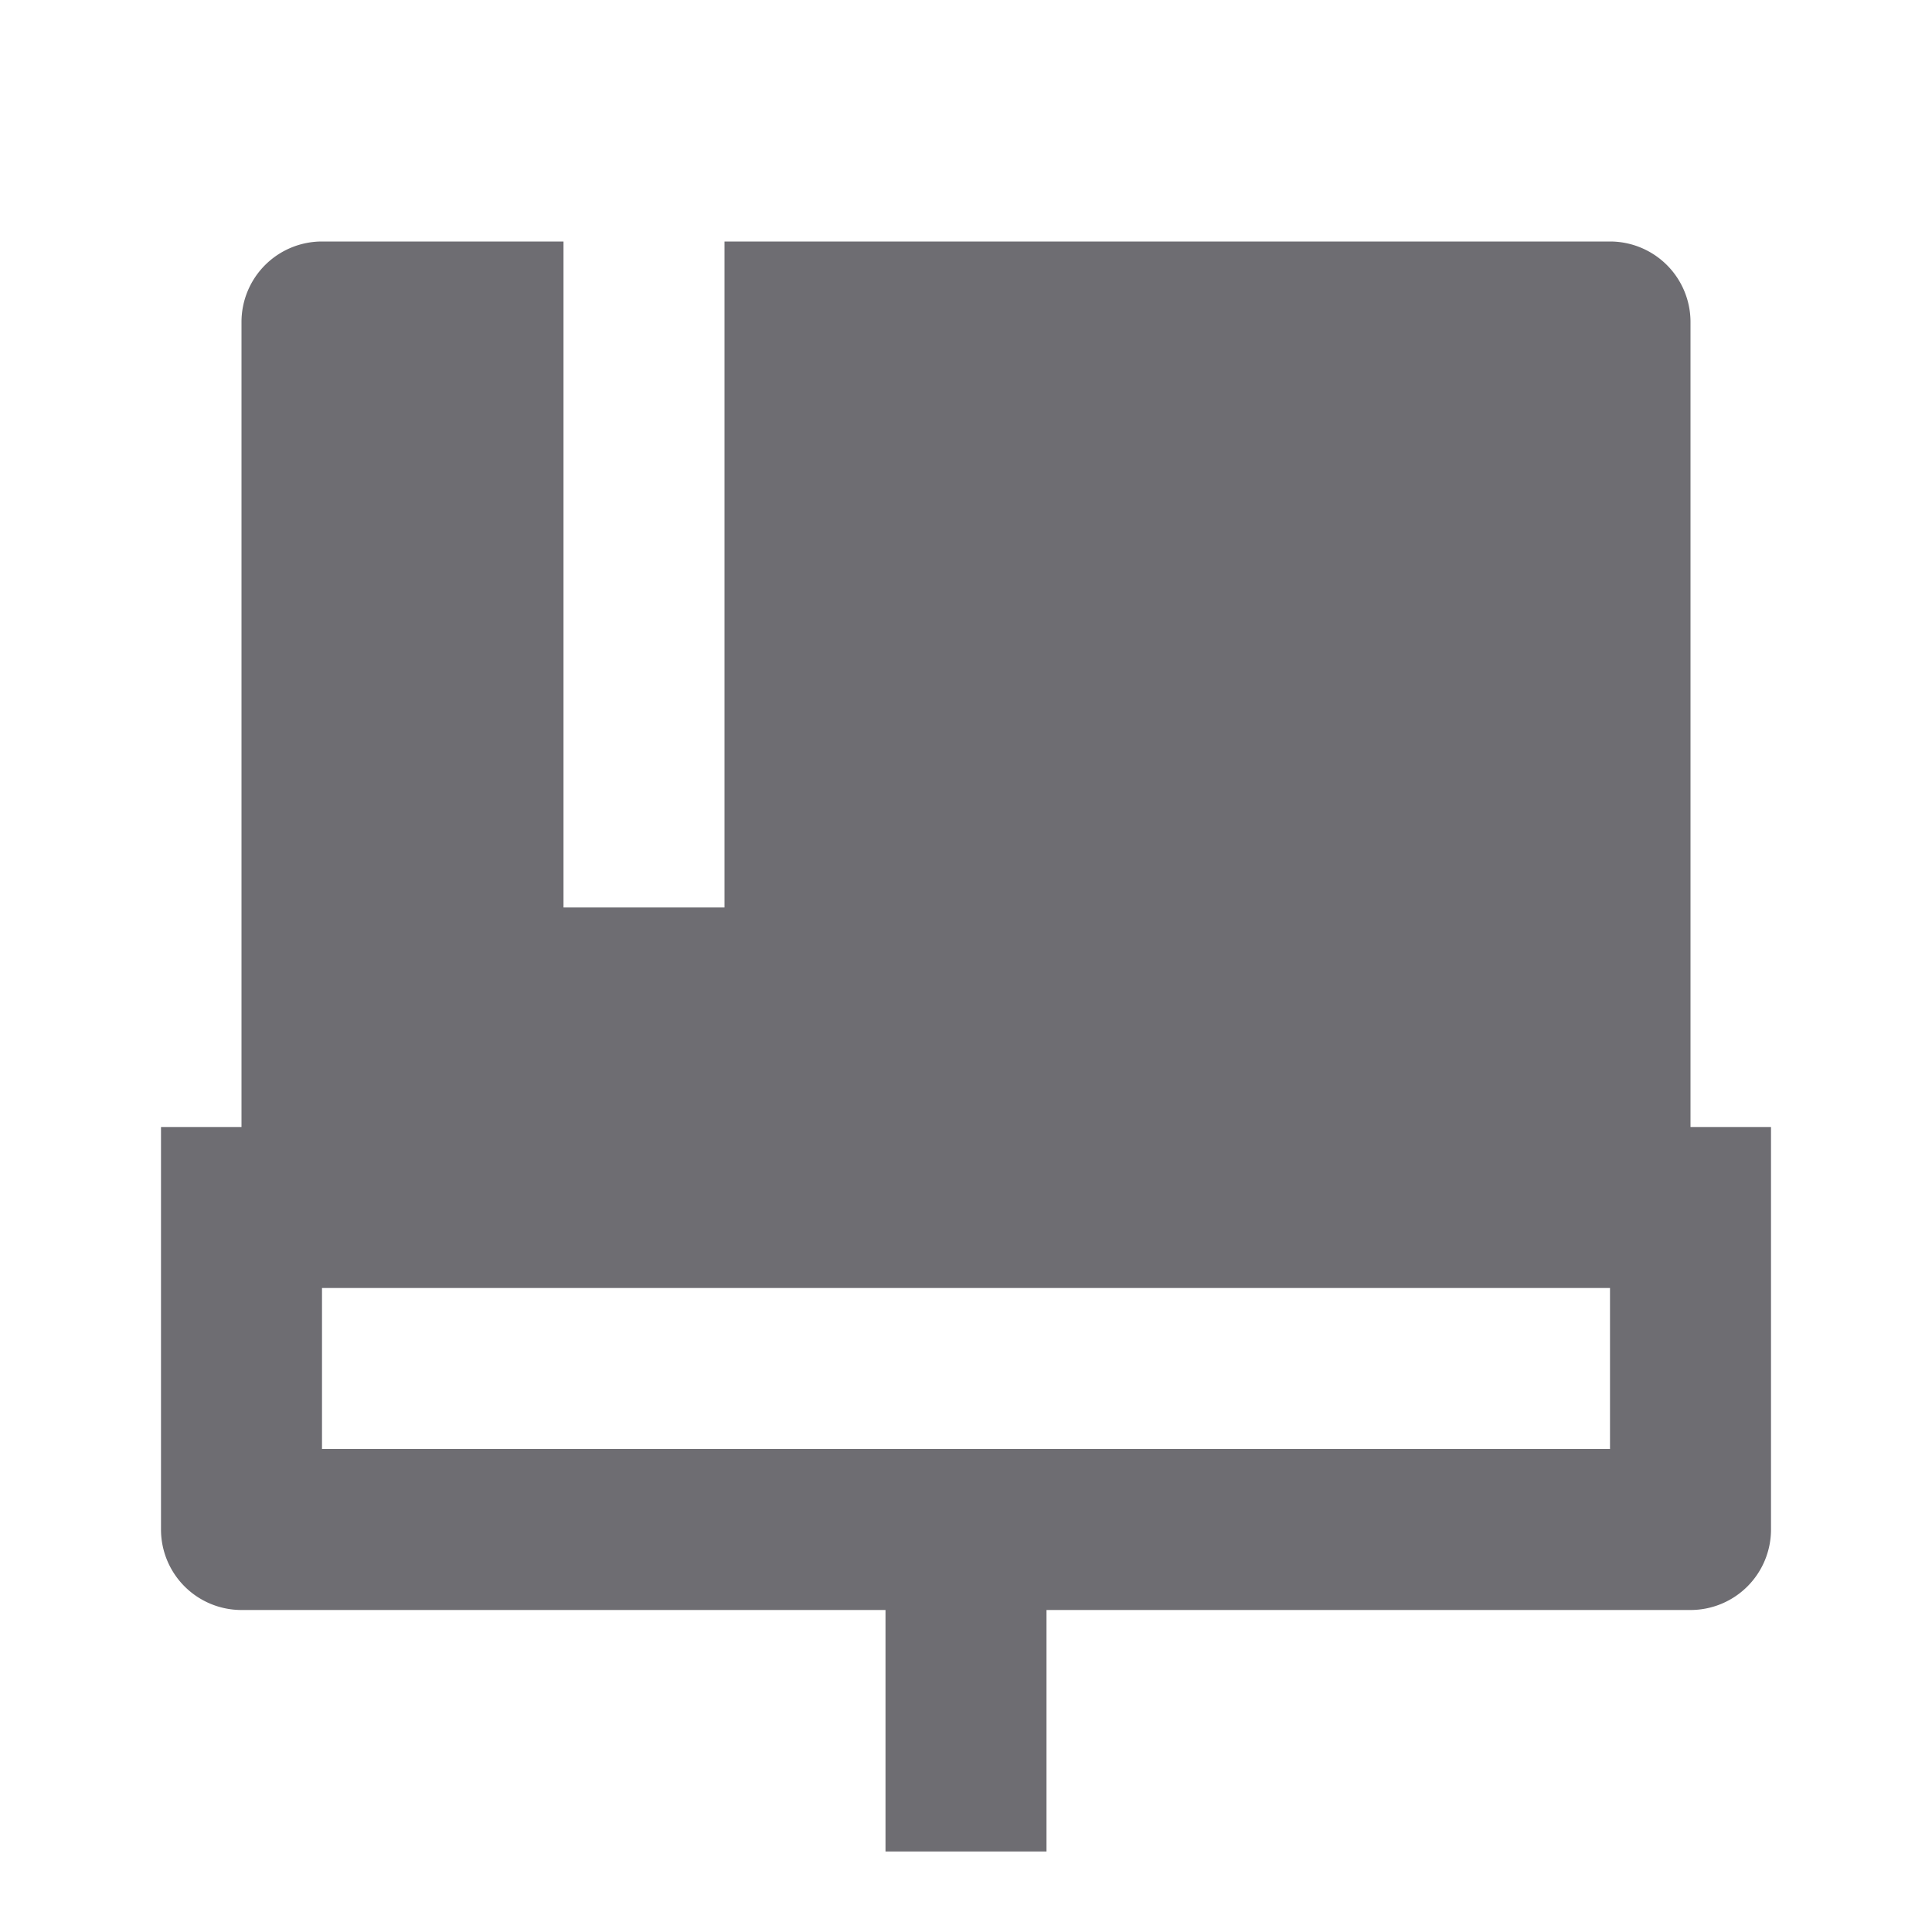 <svg xmlns="http://www.w3.org/2000/svg" viewBox="0 0 24 24">
    <g>
        <path fill="none" d="M0 0h24v24H0z"/>
        <path fill="#6e6d72" d="M20 16H4v2h16v-2zM3 14V4a1 1 0 0 1 1-1h3v8.273h2V3h11a1 1 0 0 1 1 1v10h1v5a1 1 0 0 1-1 1h-8v3h-2v-3H3a1 1 0 0 1-1-1v-5h1z"/>
    </g>
</svg>
